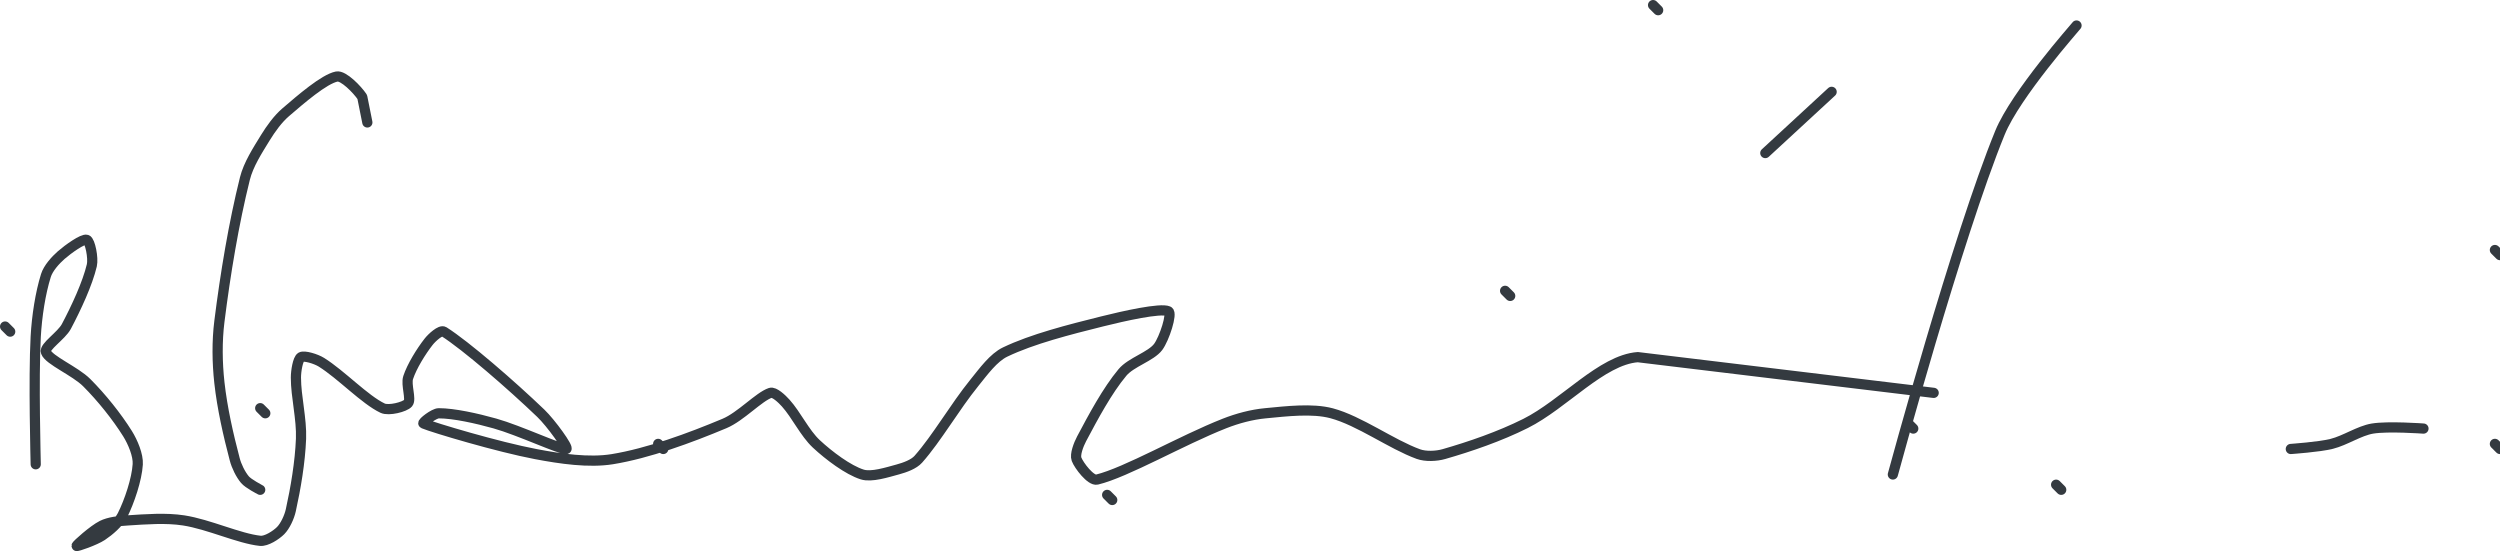 <?xml version="1.0" encoding="UTF-8" standalone="no"?><!DOCTYPE svg PUBLIC "-//W3C//DTD SVG 1.1//EN" "http://www.w3.org/Graphics/SVG/1.1/DTD/svg11.dtd"><svg xmlns="http://www.w3.org/2000/svg" version="1.1" width="490" height="108"><path stroke-linejoin="round" stroke-linecap="round" stroke-width="2" stroke="rgb(52, 58, 64)" fill="none" d="M 1 64 l 1 1"/><path stroke-linejoin="round" stroke-linecap="round" stroke-width="2" stroke="rgb(52, 58, 64)" fill="none" d="M 7 91 c 0 -0.44 -0.45 -16.72 0 -25 c 0.22 -4.03 0.92 -8.55 2 -12 c 0.44 -1.42 1.85 -2.99 3 -4 c 1.35 -1.18 4.24 -3.25 5 -3 c 0.66 0.22 1.33 3.59 1 5 c -0.85 3.59 -3.06 8.34 -5 12 c -0.96 1.8 -4.38 3.97 -4 5 c 0.59 1.61 5.72 3.72 8 6 c 2.91 2.91 5.89 6.63 8 10 c 1.04 1.67 2.11 4.22 2 6 c -0.18 2.94 -1.62 7.25 -3 10 c -0.75 1.49 -2.56 3.04 -4 4 c -1.37 0.91 -5 2.18 -5 2 c 0 -0.21 3.3 -3.15 5 -4 c 1.35 -0.68 3.33 -0.9 5 -1 c 3.6 -0.23 7.51 -0.54 11 0 c 4.92 0.76 10.84 3.56 15 4 c 1.2 0.13 3.12 -1.12 4 -2 c 0.88 -0.88 1.7 -2.63 2 -4 c 0.96 -4.34 1.82 -9.41 2 -14 c 0.15 -3.91 -1 -8.23 -1 -12 c 0 -1.29 0.38 -3.63 1 -4 c 0.62 -0.37 2.93 0.33 4 1 c 3.89 2.43 8.52 7.36 12 9 c 1.18 0.56 4.36 -0.23 5 -1 c 0.63 -0.76 -0.46 -3.61 0 -5 c 0.74 -2.23 2.52 -5.1 4 -7 c 0.66 -0.85 2.37 -2.4 3 -2 c 4.33 2.75 13.22 10.46 19 16 c 2 1.92 5.57 6.87 5 7 c -0.98 0.22 -9.25 -3.67 -14 -5 c -3.57 -1 -8.04 -2 -11 -2 c -0.95 0 -3.32 1.87 -3 2 c 2 0.84 14.66 4.61 22 6 c 4.84 0.92 10.43 1.74 15 1 c 7.03 -1.14 15.21 -4.15 22 -7 c 3.18 -1.33 6.75 -5.25 9 -6 c 0.75 -0.25 2.25 1.16 3 2 c 2.09 2.32 3.72 5.87 6 8 c 2.47 2.3 6.23 5.13 9 6 c 1.81 0.57 4.86 -0.42 7 -1 c 1.36 -0.37 3.12 -1 4 -2 c 3.66 -4.14 7.1 -10.19 11 -15 c 1.78 -2.2 3.73 -4.91 6 -6 c 5.33 -2.56 12.56 -4.39 19 -6 c 4.25 -1.06 11.48 -2.69 13 -2 c 0.84 0.38 -0.8 5.4 -2 7 c -1.42 1.89 -5.32 2.98 -7 5 c -2.99 3.58 -5.74 8.74 -8 13 c -0.61 1.15 -1.34 3.09 -1 4 c 0.47 1.25 2.81 4.29 4 4 c 5.74 -1.39 16.59 -7.69 25 -11 c 2.54 -1 5.35 -1.75 8 -2 c 4.18 -0.4 9.22 -1.01 13 0 c 5.46 1.46 11.69 6.07 17 8 c 1.41 0.51 3.51 0.43 5 0 c 5.09 -1.46 10.95 -3.47 16 -6 c 7.55 -3.78 14.94 -12.47 22 -13 l 58 7"/><path stroke-linejoin="round" stroke-linecap="round" stroke-width="2" stroke="rgb(52, 58, 64)" fill="none" d="M 217 97 l 1 1"/><path stroke-linejoin="round" stroke-linecap="round" stroke-width="2" stroke="rgb(52, 58, 64)" fill="none" d="M 129 87 l 1 1"/><path stroke-linejoin="round" stroke-linecap="round" stroke-width="2" stroke="rgb(52, 58, 64)" fill="none" d="M 51 96 c -0.05 -0.04 -2.33 -1.19 -3 -2 c -0.84 -1 -1.64 -2.61 -2 -4 c -1.25 -4.74 -2.45 -10.01 -3 -15 c -0.43 -3.91 -0.49 -8.07 0 -12 c 1.17 -9.32 2.81 -19.22 5 -28 c 0.69 -2.76 2.47 -5.51 4 -8 c 1.1 -1.78 2.45 -3.67 4 -5 c 2.95 -2.53 7.52 -6.5 10 -7 c 1.3 -0.26 4.03 2.55 5 4 l 1 5"/><path stroke-linejoin="round" stroke-linecap="round" stroke-width="2" stroke="rgb(52, 58, 64)" fill="none" d="M 51 80 l 1 1"/><path stroke-linejoin="round" stroke-linecap="round" stroke-width="2" stroke="rgb(52, 58, 64)" fill="none" d="M 324 1 l 1 1"/><path stroke-linejoin="round" stroke-linecap="round" stroke-width="2" stroke="rgb(52, 58, 64)" fill="none" d="M 359 18 l -13 12"/><path stroke-linejoin="round" stroke-linecap="round" stroke-width="2" stroke="rgb(52, 58, 64)" fill="none" d="M 295 57 l 1 1"/><path stroke-linejoin="round" stroke-linecap="round" stroke-width="2" stroke="rgb(52, 58, 64)" fill="none" d="M 374 83 l 1 1"/><path stroke-linejoin="round" stroke-linecap="round" stroke-width="2" stroke="rgb(52, 58, 64)" fill="none" d="M 407 5 c -0.26 0.37 -11.92 13.48 -15 21 c -8.37 20.45 -21 67 -21 67"/><path stroke-linejoin="round" stroke-linecap="round" stroke-width="2" stroke="rgb(52, 58, 64)" fill="none" d="M 403 95 l 1 1"/><path stroke-linejoin="round" stroke-linecap="round" stroke-width="2" stroke="rgb(52, 58, 64)" fill="none" d="M 449 88 c 0.14 -0.02 5.47 -0.37 8 -1 c 2.68 -0.67 5.39 -2.56 8 -3 c 3.06 -0.51 10 0 10 0"/><path stroke-linejoin="round" stroke-linecap="round" stroke-width="2" stroke="rgb(52, 58, 64)" fill="none" d="M 489 49 l 1 1"/><path stroke-linejoin="round" stroke-linecap="round" stroke-width="2" stroke="rgb(52, 58, 64)" fill="none" d="M 489 87 l 1 1"/></svg>